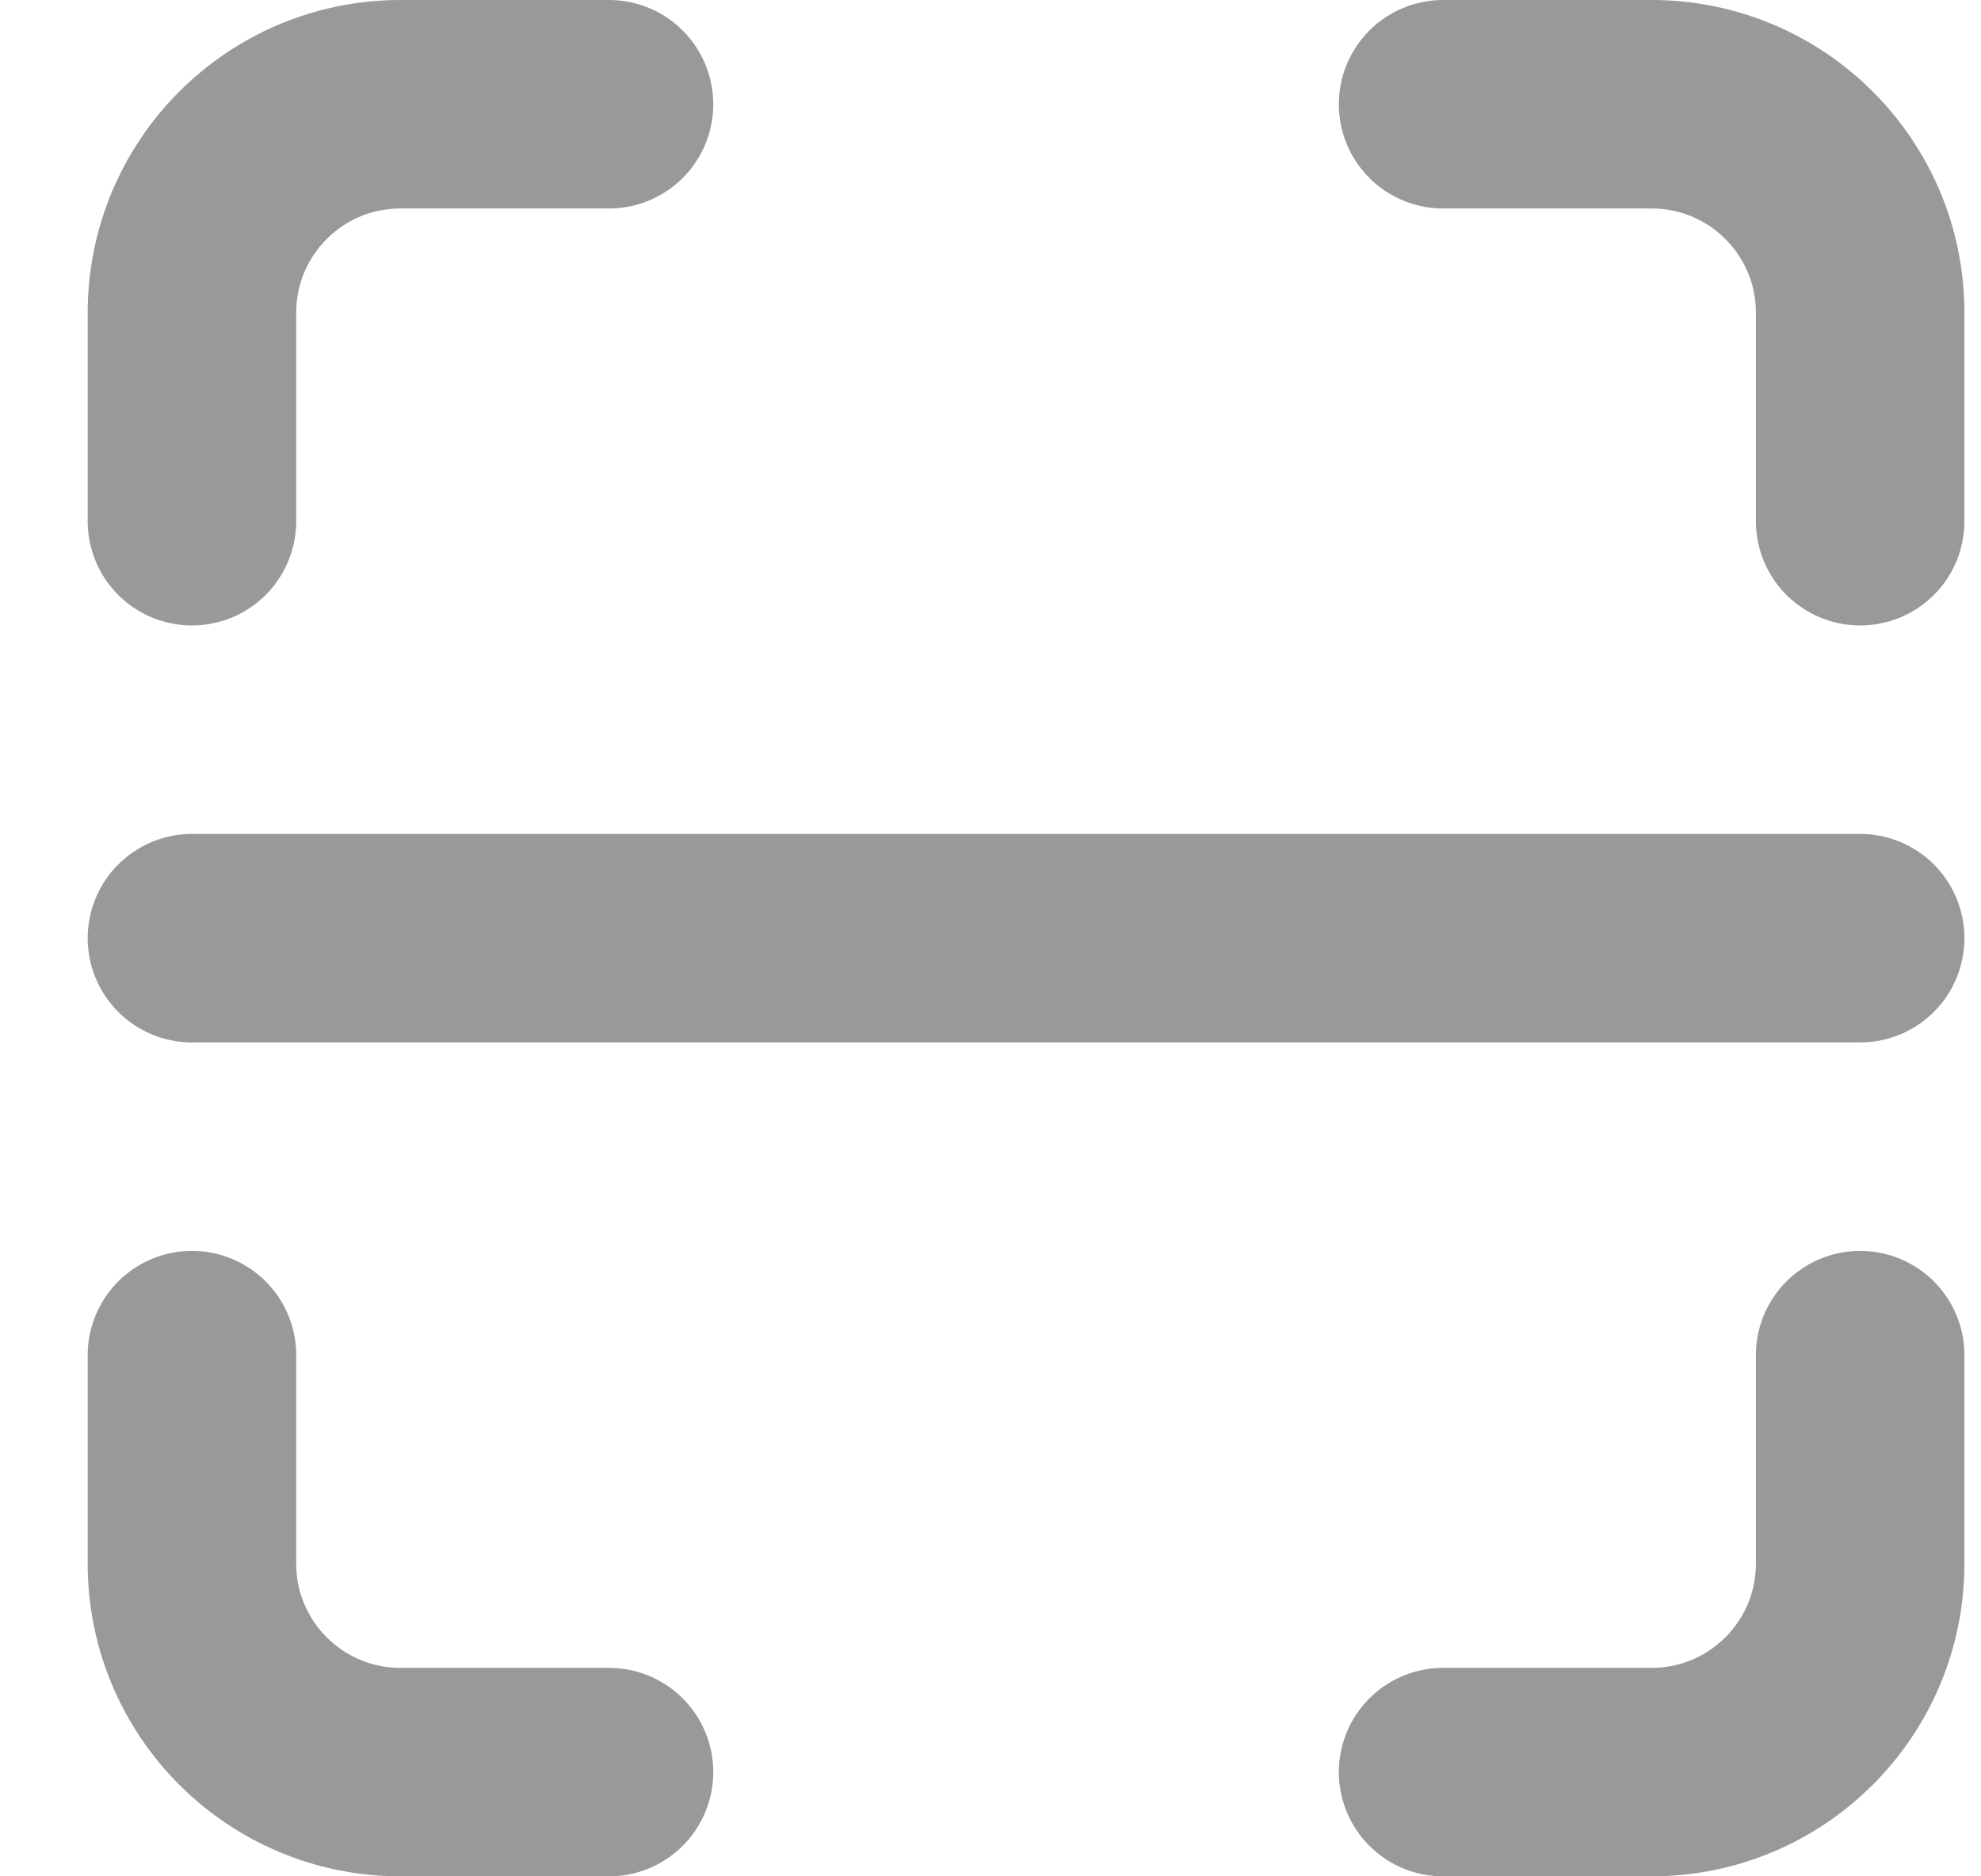 <svg width="19" height="18" viewBox="0 0 19 18" fill="none" xmlns="http://www.w3.org/2000/svg">
<path d="M1.841 5L1.841 3C1.841 1.895 2.736 1 3.841 1L5.841 1" stroke="#999999" stroke-width="2" stroke-linecap="round" stroke-linejoin="round"/>
<path d="M17.841 13V15C17.841 16.105 16.945 17 15.841 17H13.841" stroke="#999999" stroke-width="2" stroke-linecap="round" stroke-linejoin="round"/>
<path d="M5.841 17L3.841 17C2.736 17 1.841 16.105 1.841 15L1.841 13" stroke="#999999" stroke-width="2" stroke-linecap="round" stroke-linejoin="round"/>
<path d="M13.841 1H15.841C16.945 1 17.841 1.895 17.841 3V5" stroke="#999999" stroke-width="2" stroke-linecap="round" stroke-linejoin="round"/>
<path d="M17.841 9H1.841" stroke="#999999" stroke-width="2" stroke-linecap="round" stroke-linejoin="round"/>
</svg>
